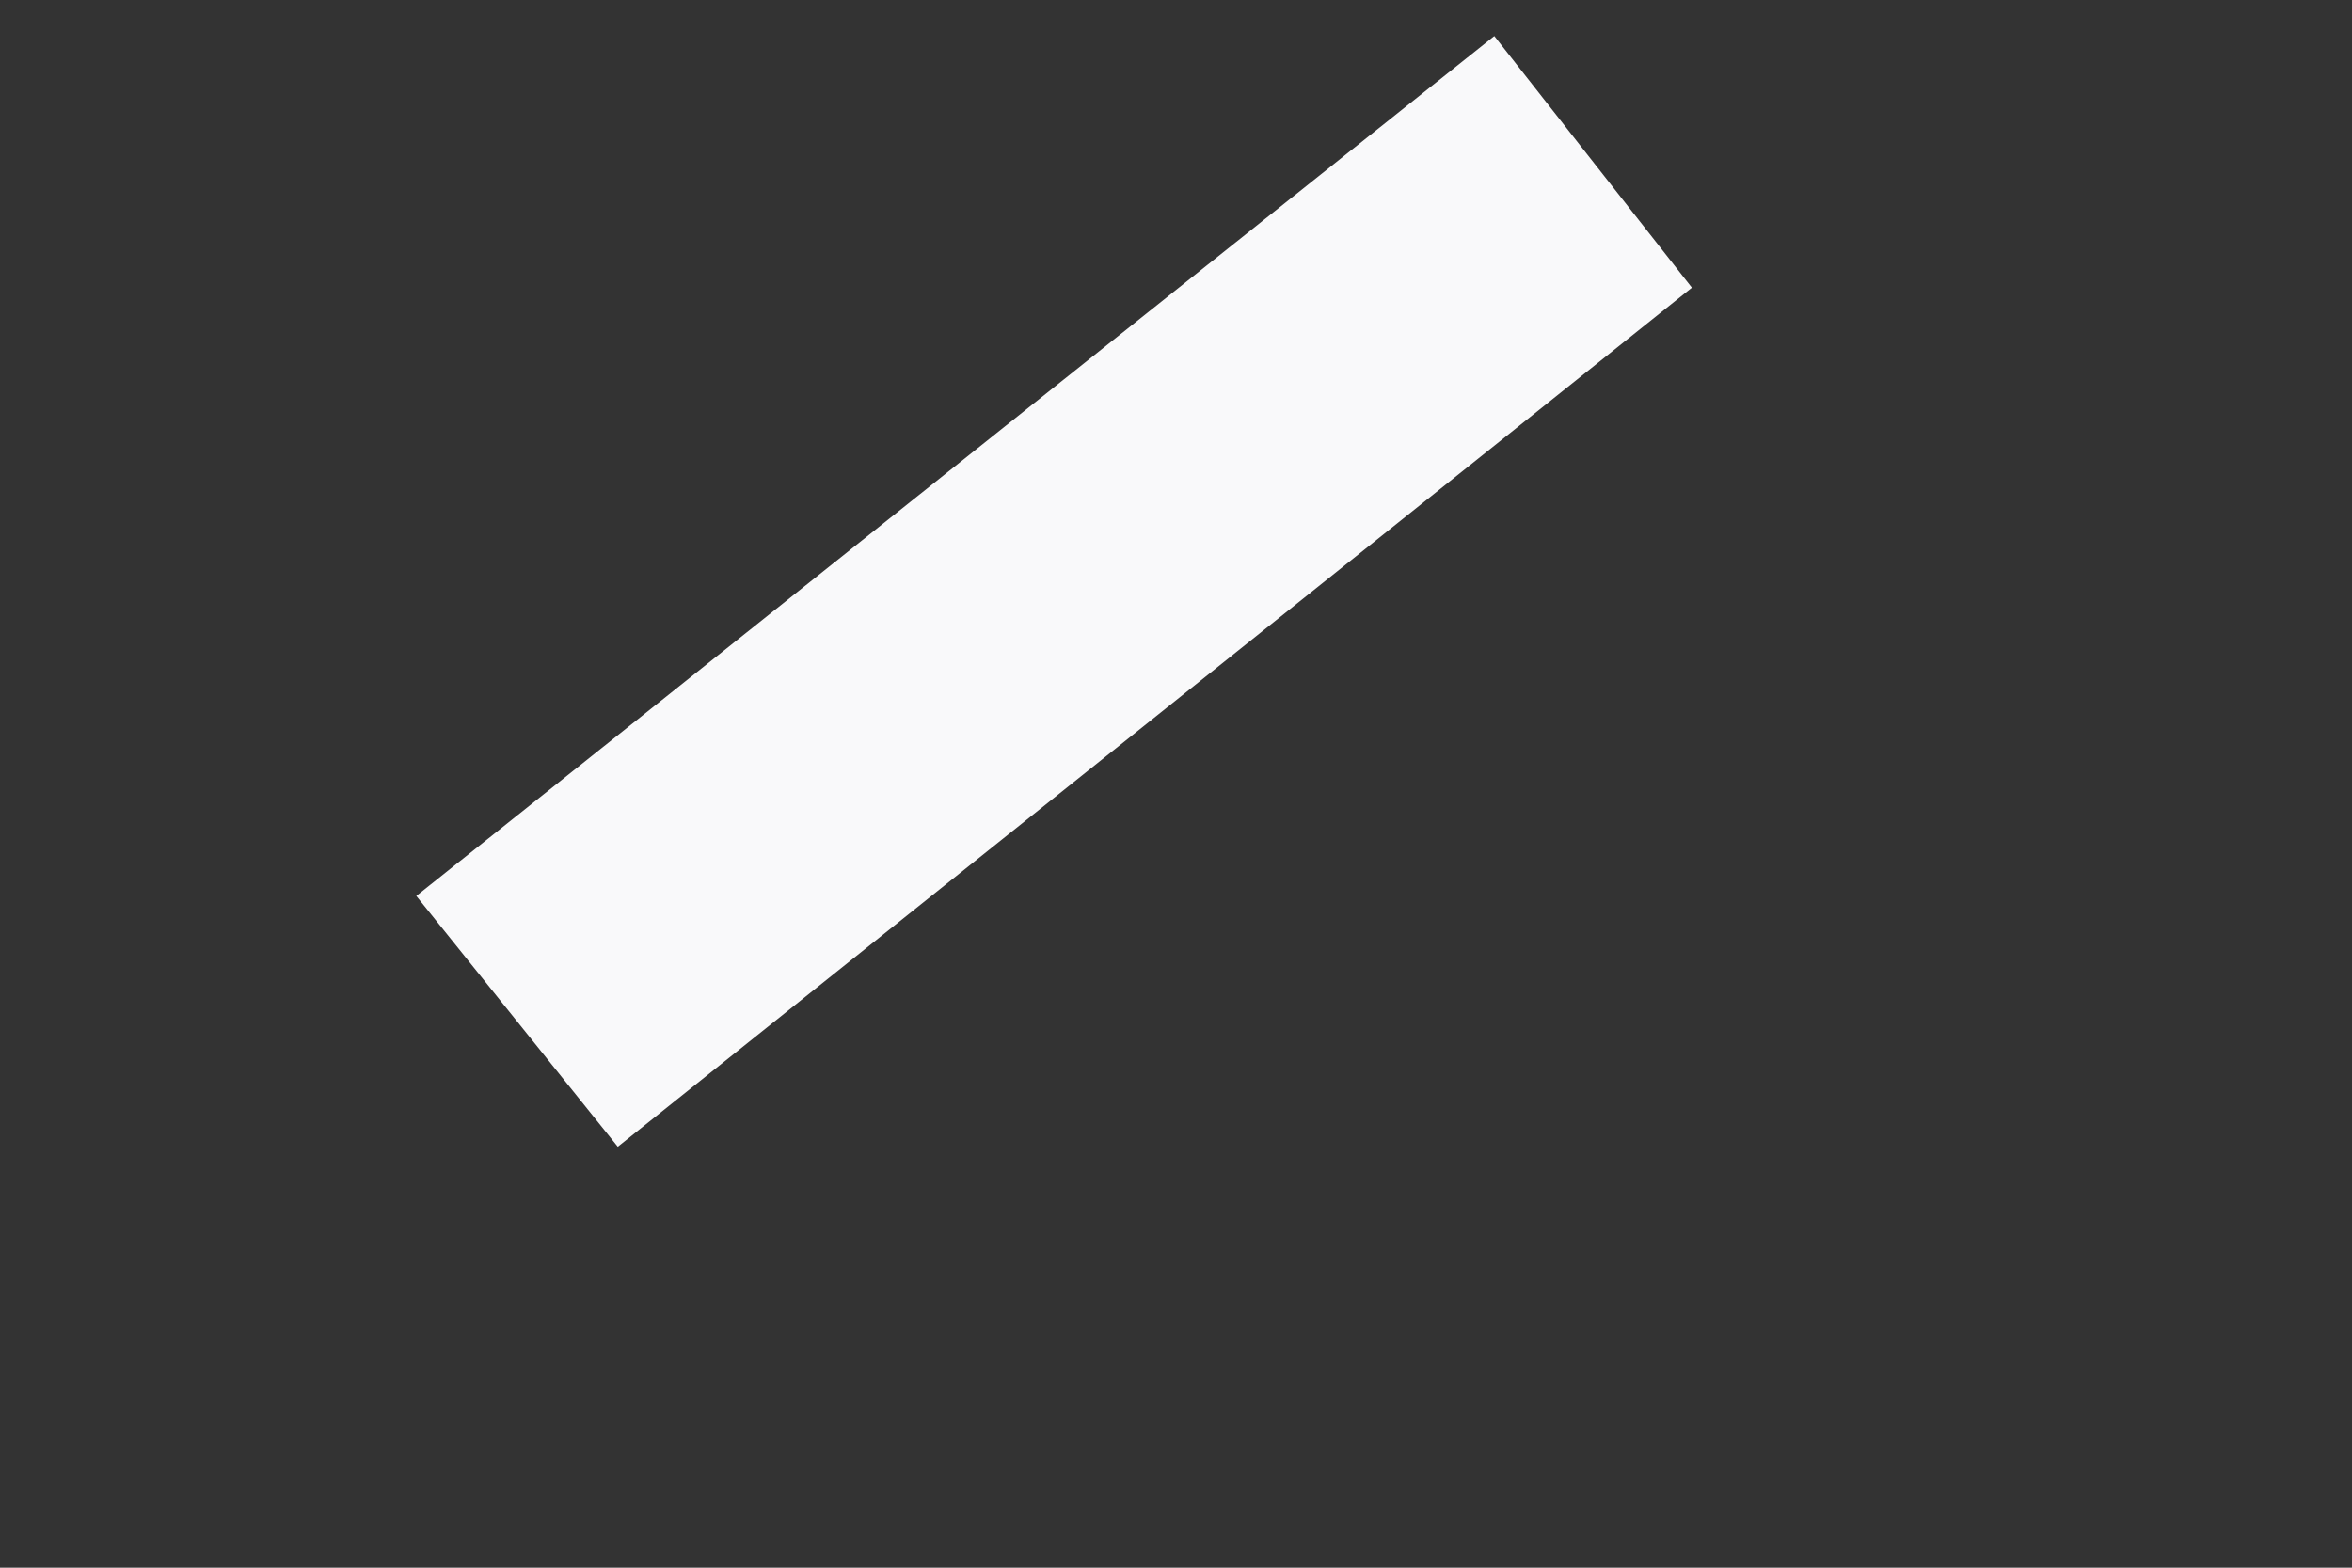 <svg width="3" height="2" viewBox="0 0 3 2" fill="none" xmlns="http://www.w3.org/2000/svg">
<rect x="0" y="0" width="3" height="2" fill="#333333" stroke="none"/>
<path d="M2.158 0.367L0.788 1.463L0.531 1.143L1.906 0.046L2.158 0.367Z" fill="#F9F9FA"/>
</svg>
